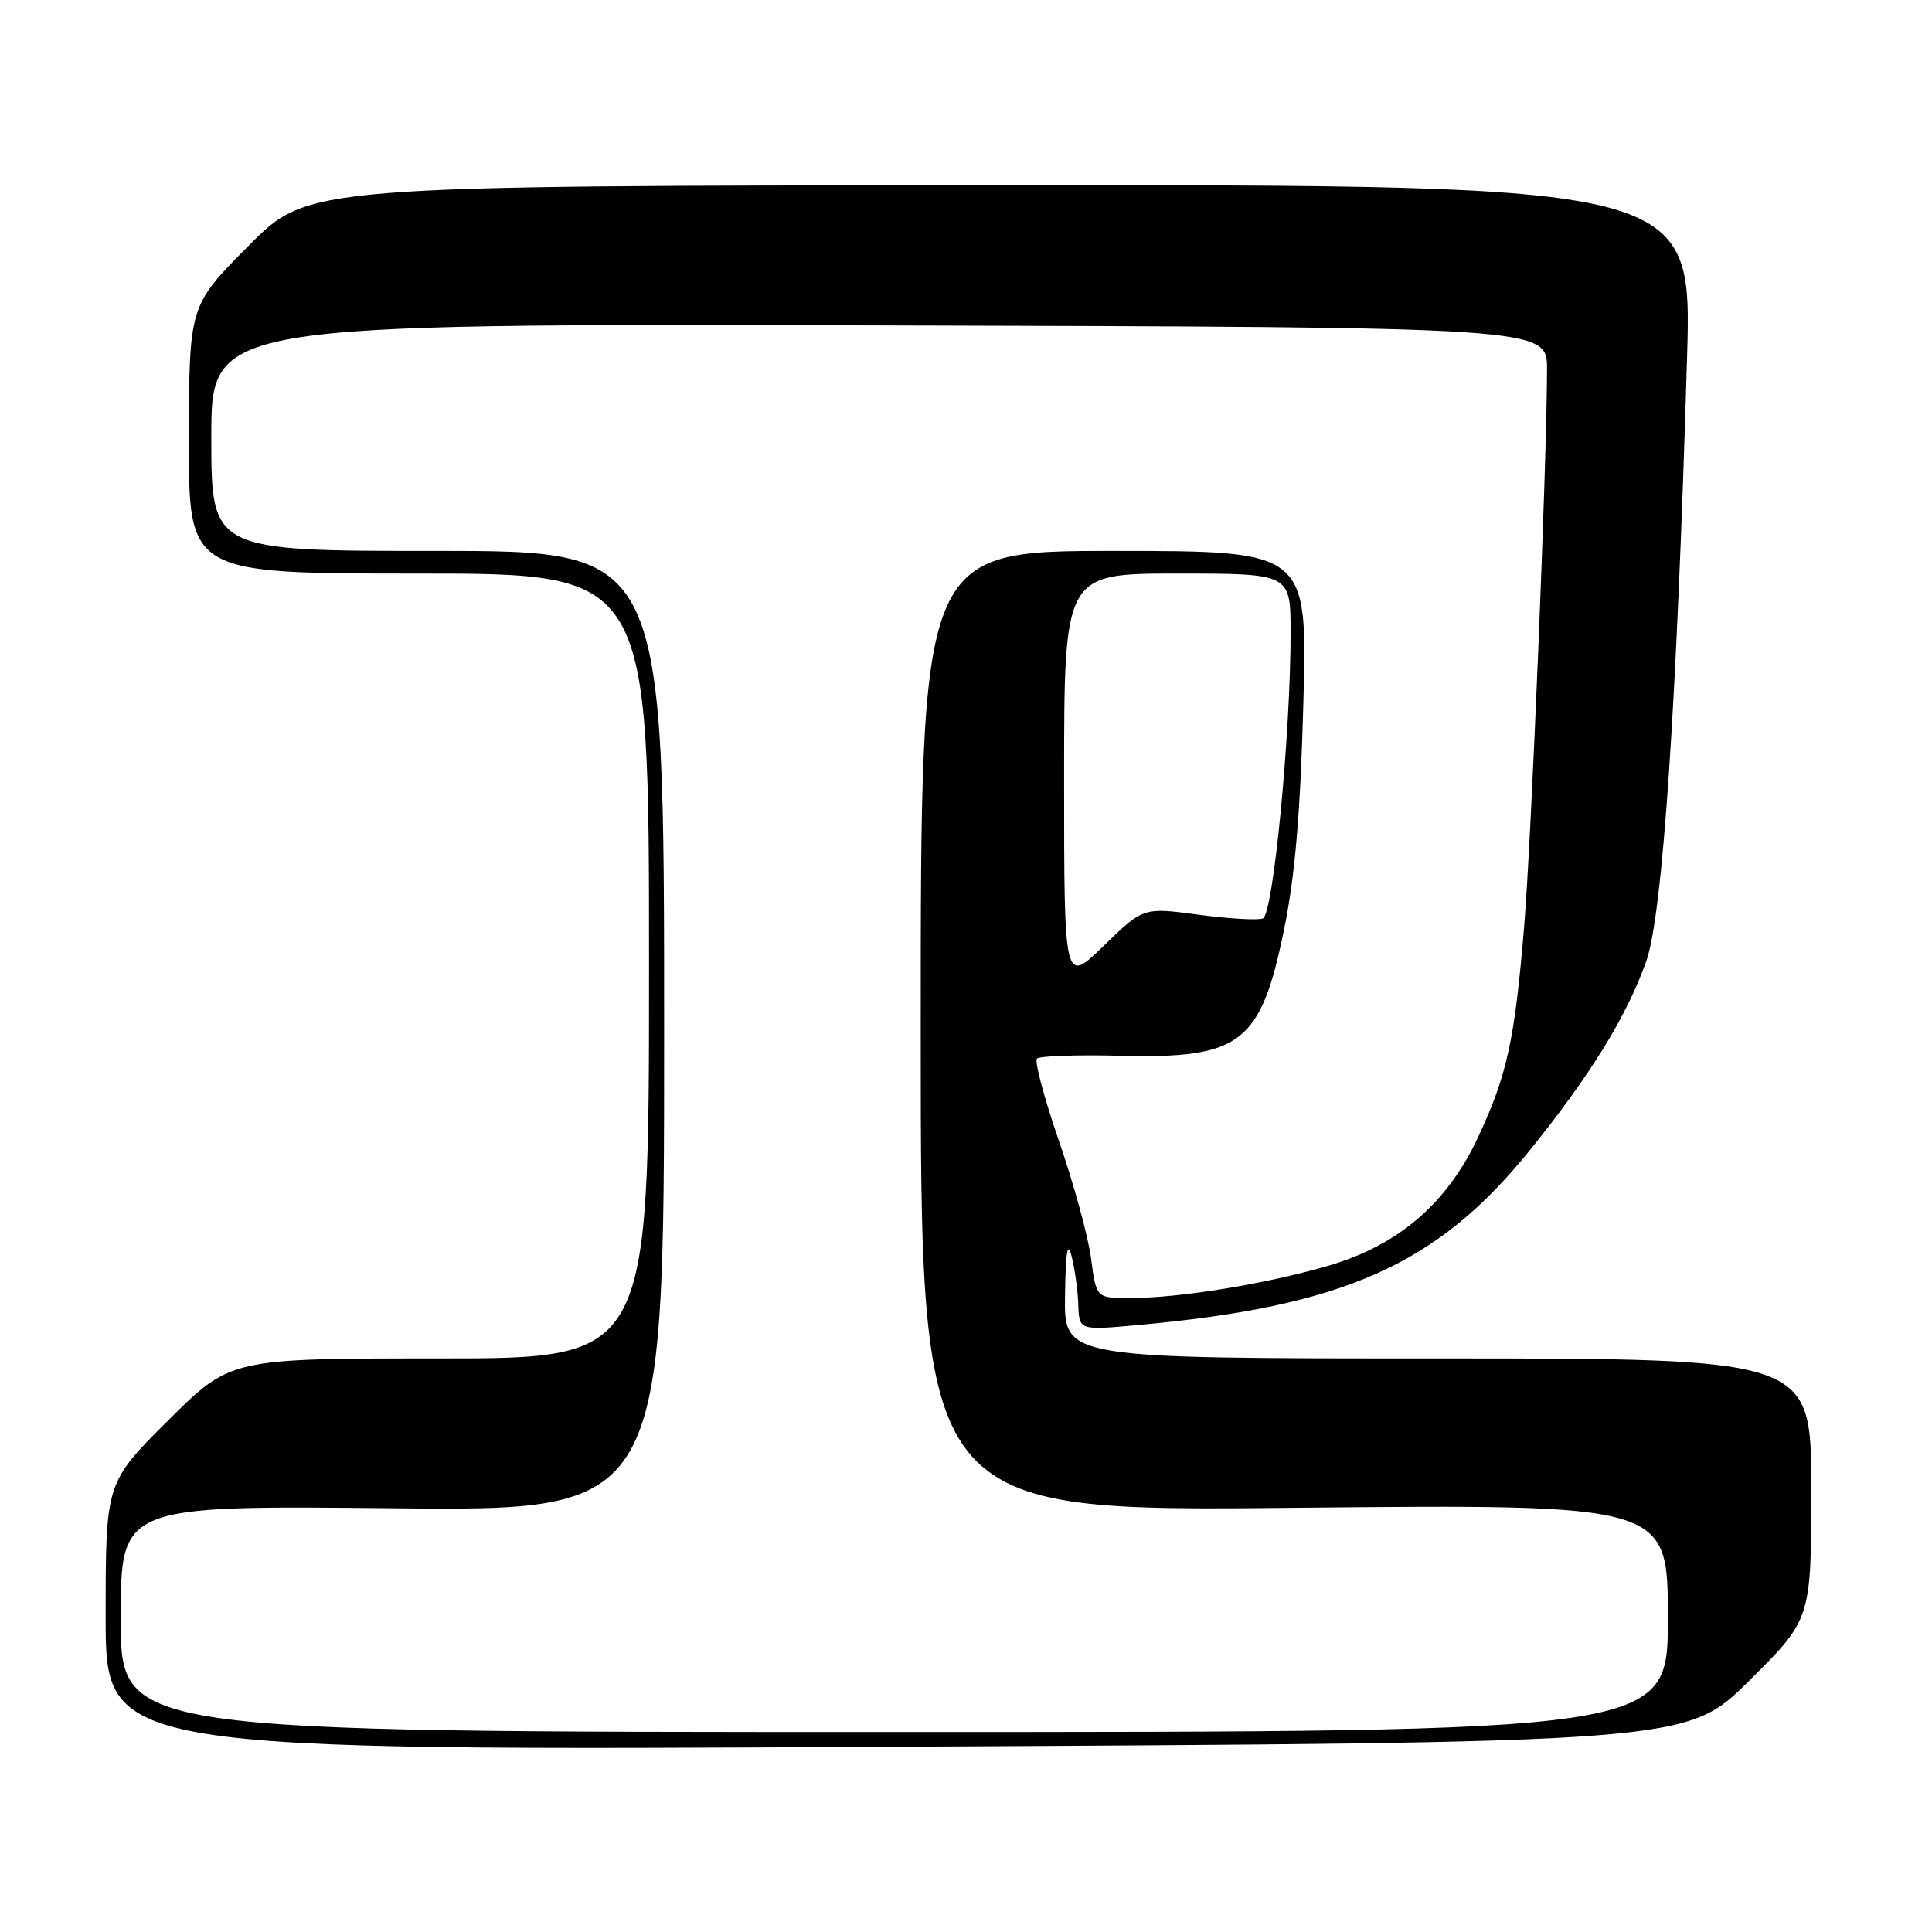 <?xml version="1.0" encoding="UTF-8" standalone="no"?>
<!DOCTYPE svg PUBLIC "-//W3C//DTD SVG 1.1//EN" "http://www.w3.org/Graphics/SVG/1.1/DTD/svg11.dtd" >
<svg xmlns="http://www.w3.org/2000/svg" xmlns:xlink="http://www.w3.org/1999/xlink" version="1.1" viewBox="0 0 256 256">
 <g >
 <path fill="currentColor"
d=" M 231.75 222.73 C 240.00 214.54 240.00 214.54 240.00 197.27 C 240.00 180.00 240.00 180.00 190.50 180.00 C 141.00 180.00 141.00 180.00 141.12 171.75 C 141.20 165.82 141.45 164.34 142.00 166.50 C 142.42 168.15 142.82 171.02 142.88 172.89 C 143.00 176.28 143.00 176.28 150.73 175.58 C 178.08 173.10 190.40 167.62 202.64 152.50 C 210.71 142.52 215.58 134.62 218.15 127.33 C 220.31 121.18 222.19 93.34 223.54 47.50 C 224.22 24.50 224.22 24.50 132.54 24.55 C 40.85 24.60 40.85 24.60 32.96 32.55 C 25.06 40.50 25.06 40.50 25.03 58.25 C 25.00 76.00 25.00 76.00 55.50 76.00 C 86.00 76.00 86.00 76.00 86.00 128.00 C 86.00 180.00 86.00 180.00 58.27 180.00 C 30.54 180.00 30.54 180.00 22.27 188.23 C 14.00 196.46 14.00 196.46 14.00 214.23 C 14.00 232.00 14.00 232.00 118.75 231.45 C 223.50 230.91 223.50 230.91 231.75 222.73 Z  M 16.00 214.49 C 16.00 199.49 16.00 199.49 52.00 199.85 C 88.00 200.22 88.00 200.22 88.00 136.61 C 88.00 73.00 88.00 73.00 58.00 73.00 C 28.00 73.00 28.00 73.00 28.00 57.95 C 28.00 42.89 28.00 42.89 116.50 43.12 C 205.00 43.35 205.00 43.35 204.99 48.93 C 204.96 61.69 202.91 111.42 201.94 123.00 C 200.69 137.90 199.68 142.49 195.86 150.67 C 191.72 159.52 185.23 165.07 175.83 167.77 C 167.50 170.18 156.21 172.00 149.69 172.00 C 145.26 172.00 145.26 172.00 144.57 166.75 C 144.19 163.86 142.28 156.86 140.32 151.20 C 138.37 145.53 137.05 140.61 137.40 140.27 C 137.75 139.92 142.71 139.75 148.42 139.89 C 164.39 140.29 167.02 138.29 170.10 123.39 C 171.59 116.20 172.30 107.96 172.70 93.25 C 173.25 73.00 173.25 73.00 147.63 73.00 C 122.00 73.00 122.00 73.00 122.00 136.64 C 122.00 200.28 122.00 200.28 171.50 199.79 C 221.00 199.31 221.00 199.31 221.00 214.41 C 221.00 229.50 221.00 229.50 118.50 229.50 C 16.00 229.50 16.00 229.50 16.00 214.49 Z  M 141.00 103.22 C 141.00 76.00 141.00 76.00 156.00 76.00 C 171.00 76.00 171.00 76.00 171.01 83.75 C 171.02 97.29 168.71 121.17 167.34 121.70 C 166.65 121.96 162.81 121.74 158.79 121.20 C 151.50 120.22 151.50 120.22 146.25 125.32 C 141.00 130.43 141.00 130.43 141.00 103.22 Z "/>
</g>
</svg>